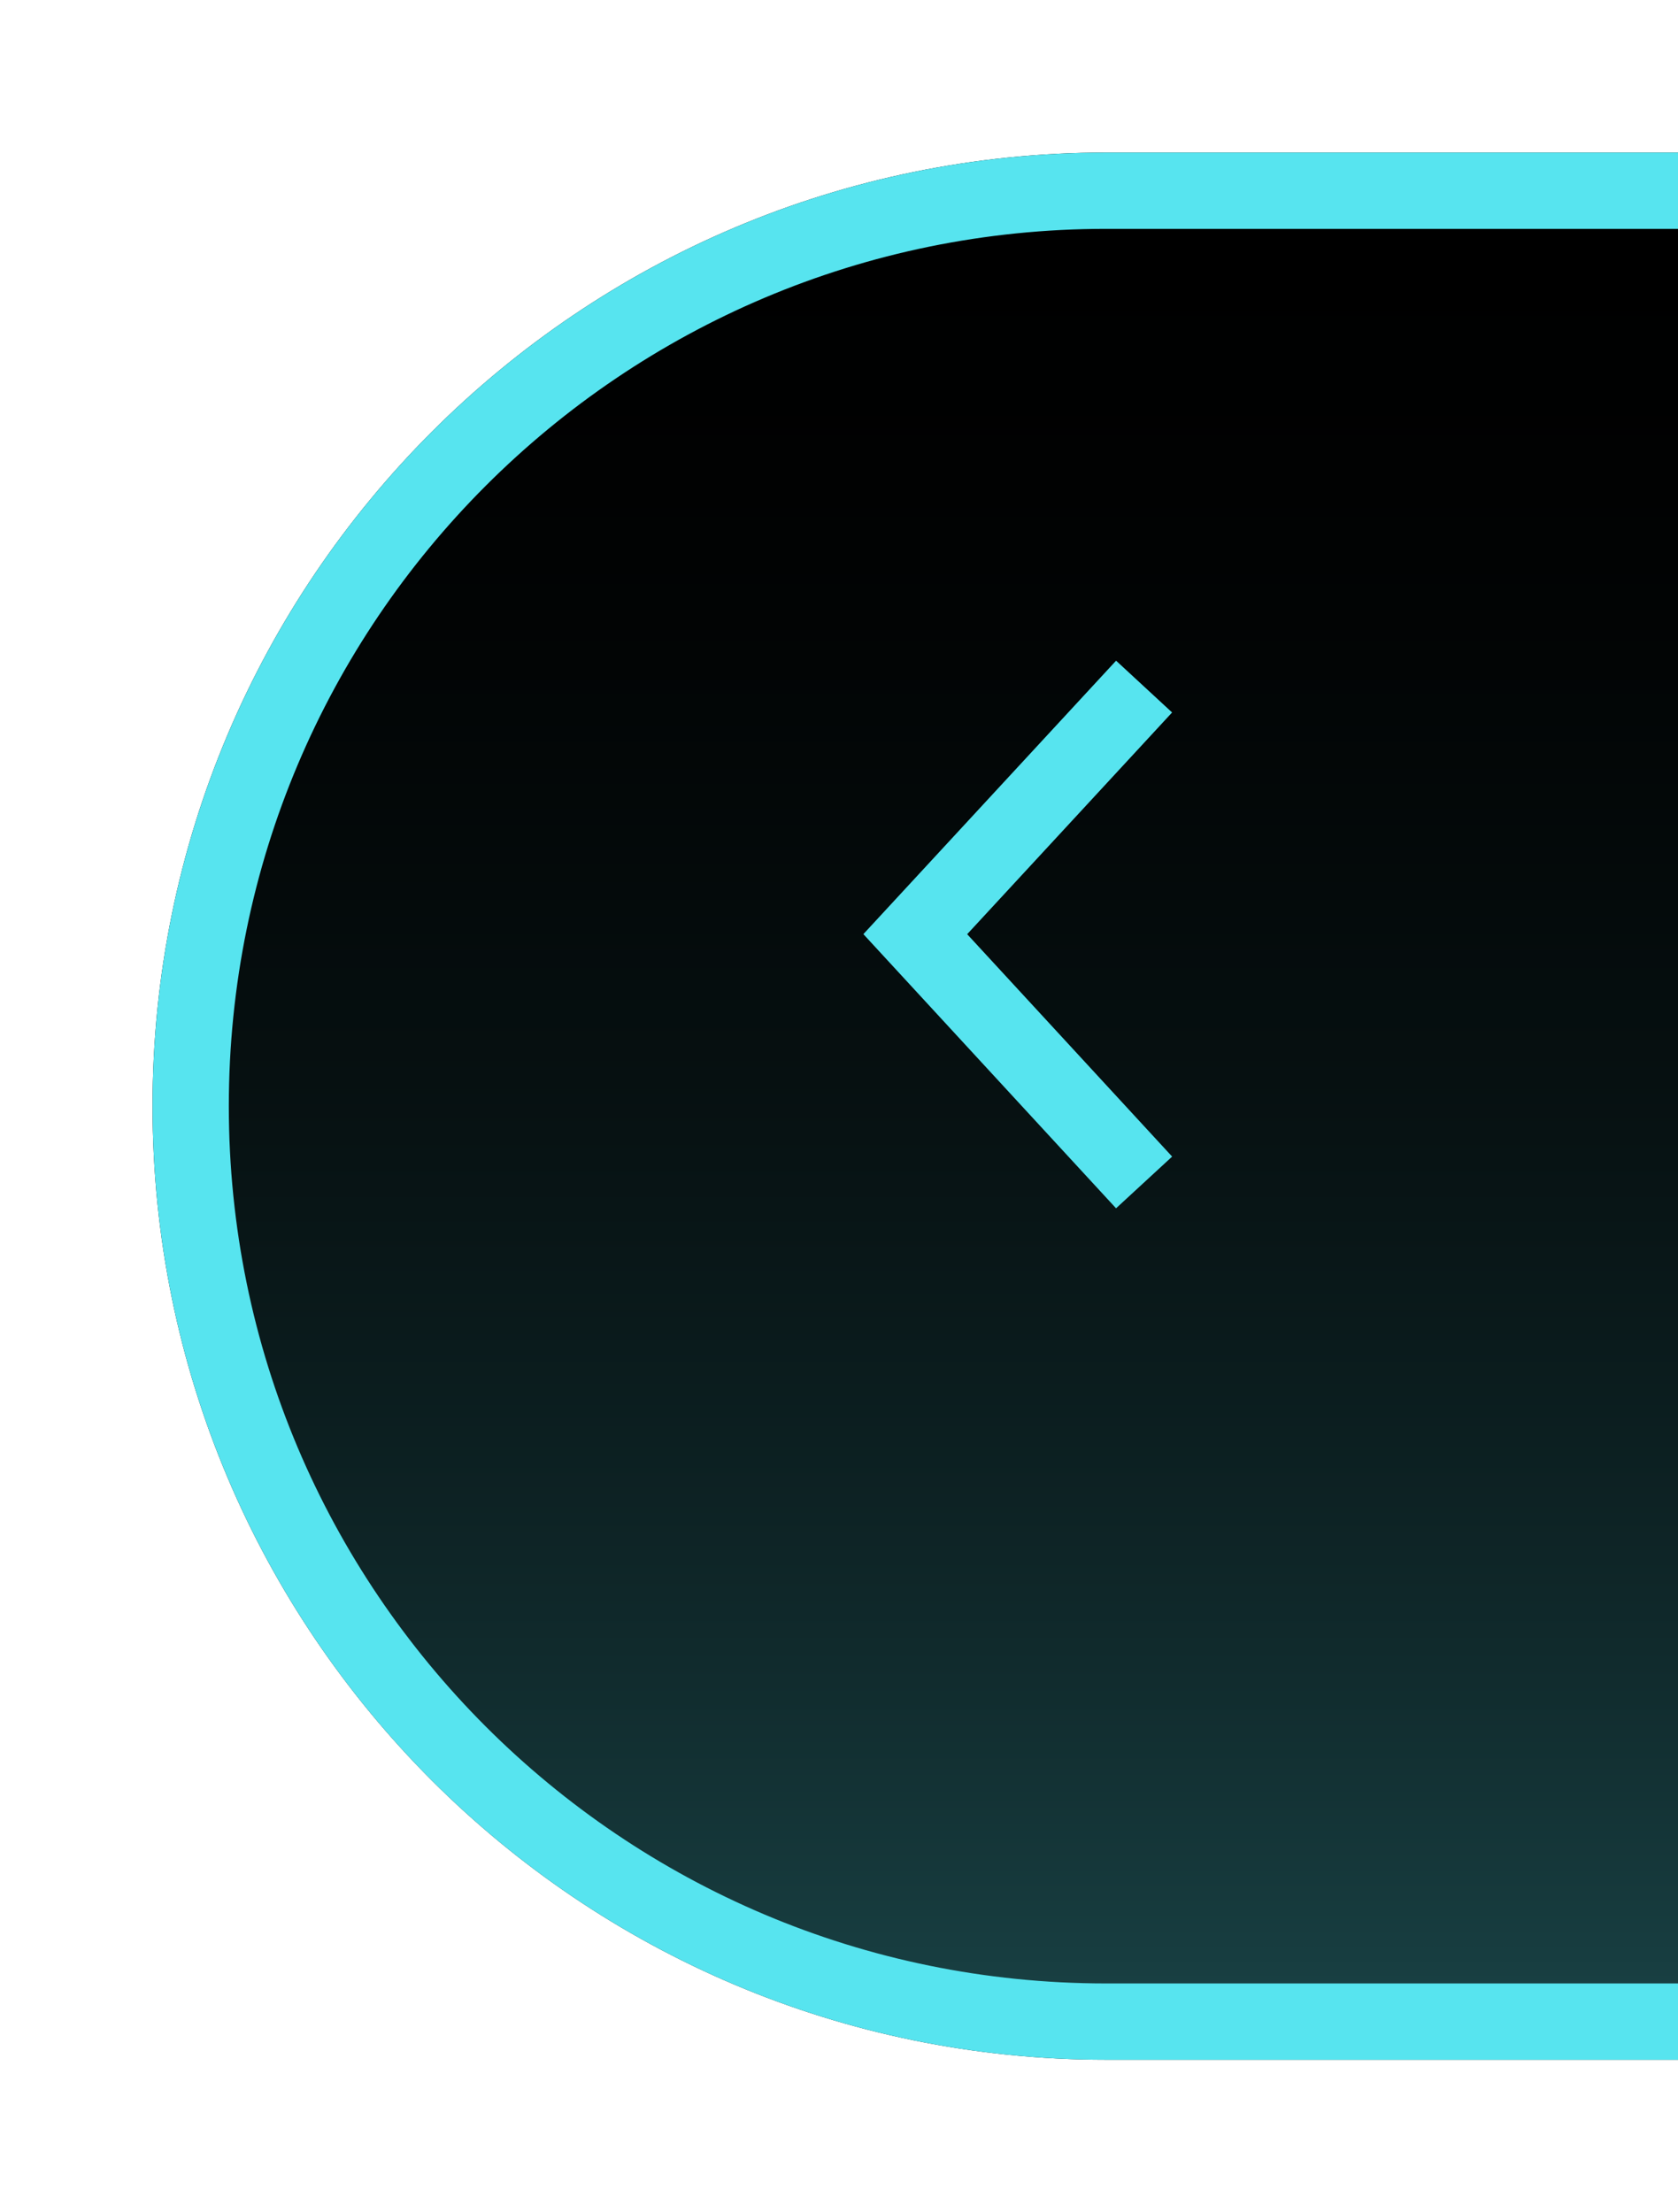 <svg width="44" height="58" viewBox="0 0 44 58" fill="none" xmlns="http://www.w3.org/2000/svg">
<g filter="url(#filter0_d_290_4054)">
<path d="M4 25C4 11.193 15.193 0 29 0H54V50H29C15.193 50 4 38.807 4 25Z" fill="black"/>
<path d="M4 25C4 11.193 15.193 0 29 0H54V50H29C15.193 50 4 38.807 4 25Z" fill="url(#paint0_linear_290_4054)" fill-opacity="0.3"/>
<path d="M5 25C5 11.745 15.745 1 29 1H53V49H29C15.745 49 5 38.255 5 25Z" stroke="#57E4EF" stroke-width="2"/>
</g>
<path d="M30 31L24 24.491L30 18" stroke="#57E4EF" stroke-width="2" stroke-miterlimit="10"/>
<defs>
<filter id="filter0_d_290_4054" x="0" y="0" width="58" height="58" filterUnits="userSpaceOnUse" color-interpolation-filters="sRGB">
<feFlood flood-opacity="0" result="BackgroundImageFix"/>
<feColorMatrix in="SourceAlpha" type="matrix" values="0 0 0 0 0 0 0 0 0 0 0 0 0 0 0 0 0 0 127 0" result="hardAlpha"/>
<feOffset dy="4"/>
<feGaussianBlur stdDeviation="2"/>
<feComposite in2="hardAlpha" operator="out"/>
<feColorMatrix type="matrix" values="0 0 0 0 0 0 0 0 0 0 0 0 0 0 0 0 0 0 0.25 0"/>
<feBlend mode="normal" in2="BackgroundImageFix" result="effect1_dropShadow_290_4054"/>
<feBlend mode="normal" in="SourceGraphic" in2="effect1_dropShadow_290_4054" result="shape"/>
</filter>
<linearGradient id="paint0_linear_290_4054" x1="29" y1="0" x2="29" y2="50" gradientUnits="userSpaceOnUse">
<stop stop-opacity="0"/>
<stop offset="1" stop-color="#57E4EF"/>
</linearGradient>
</defs>
</svg>
